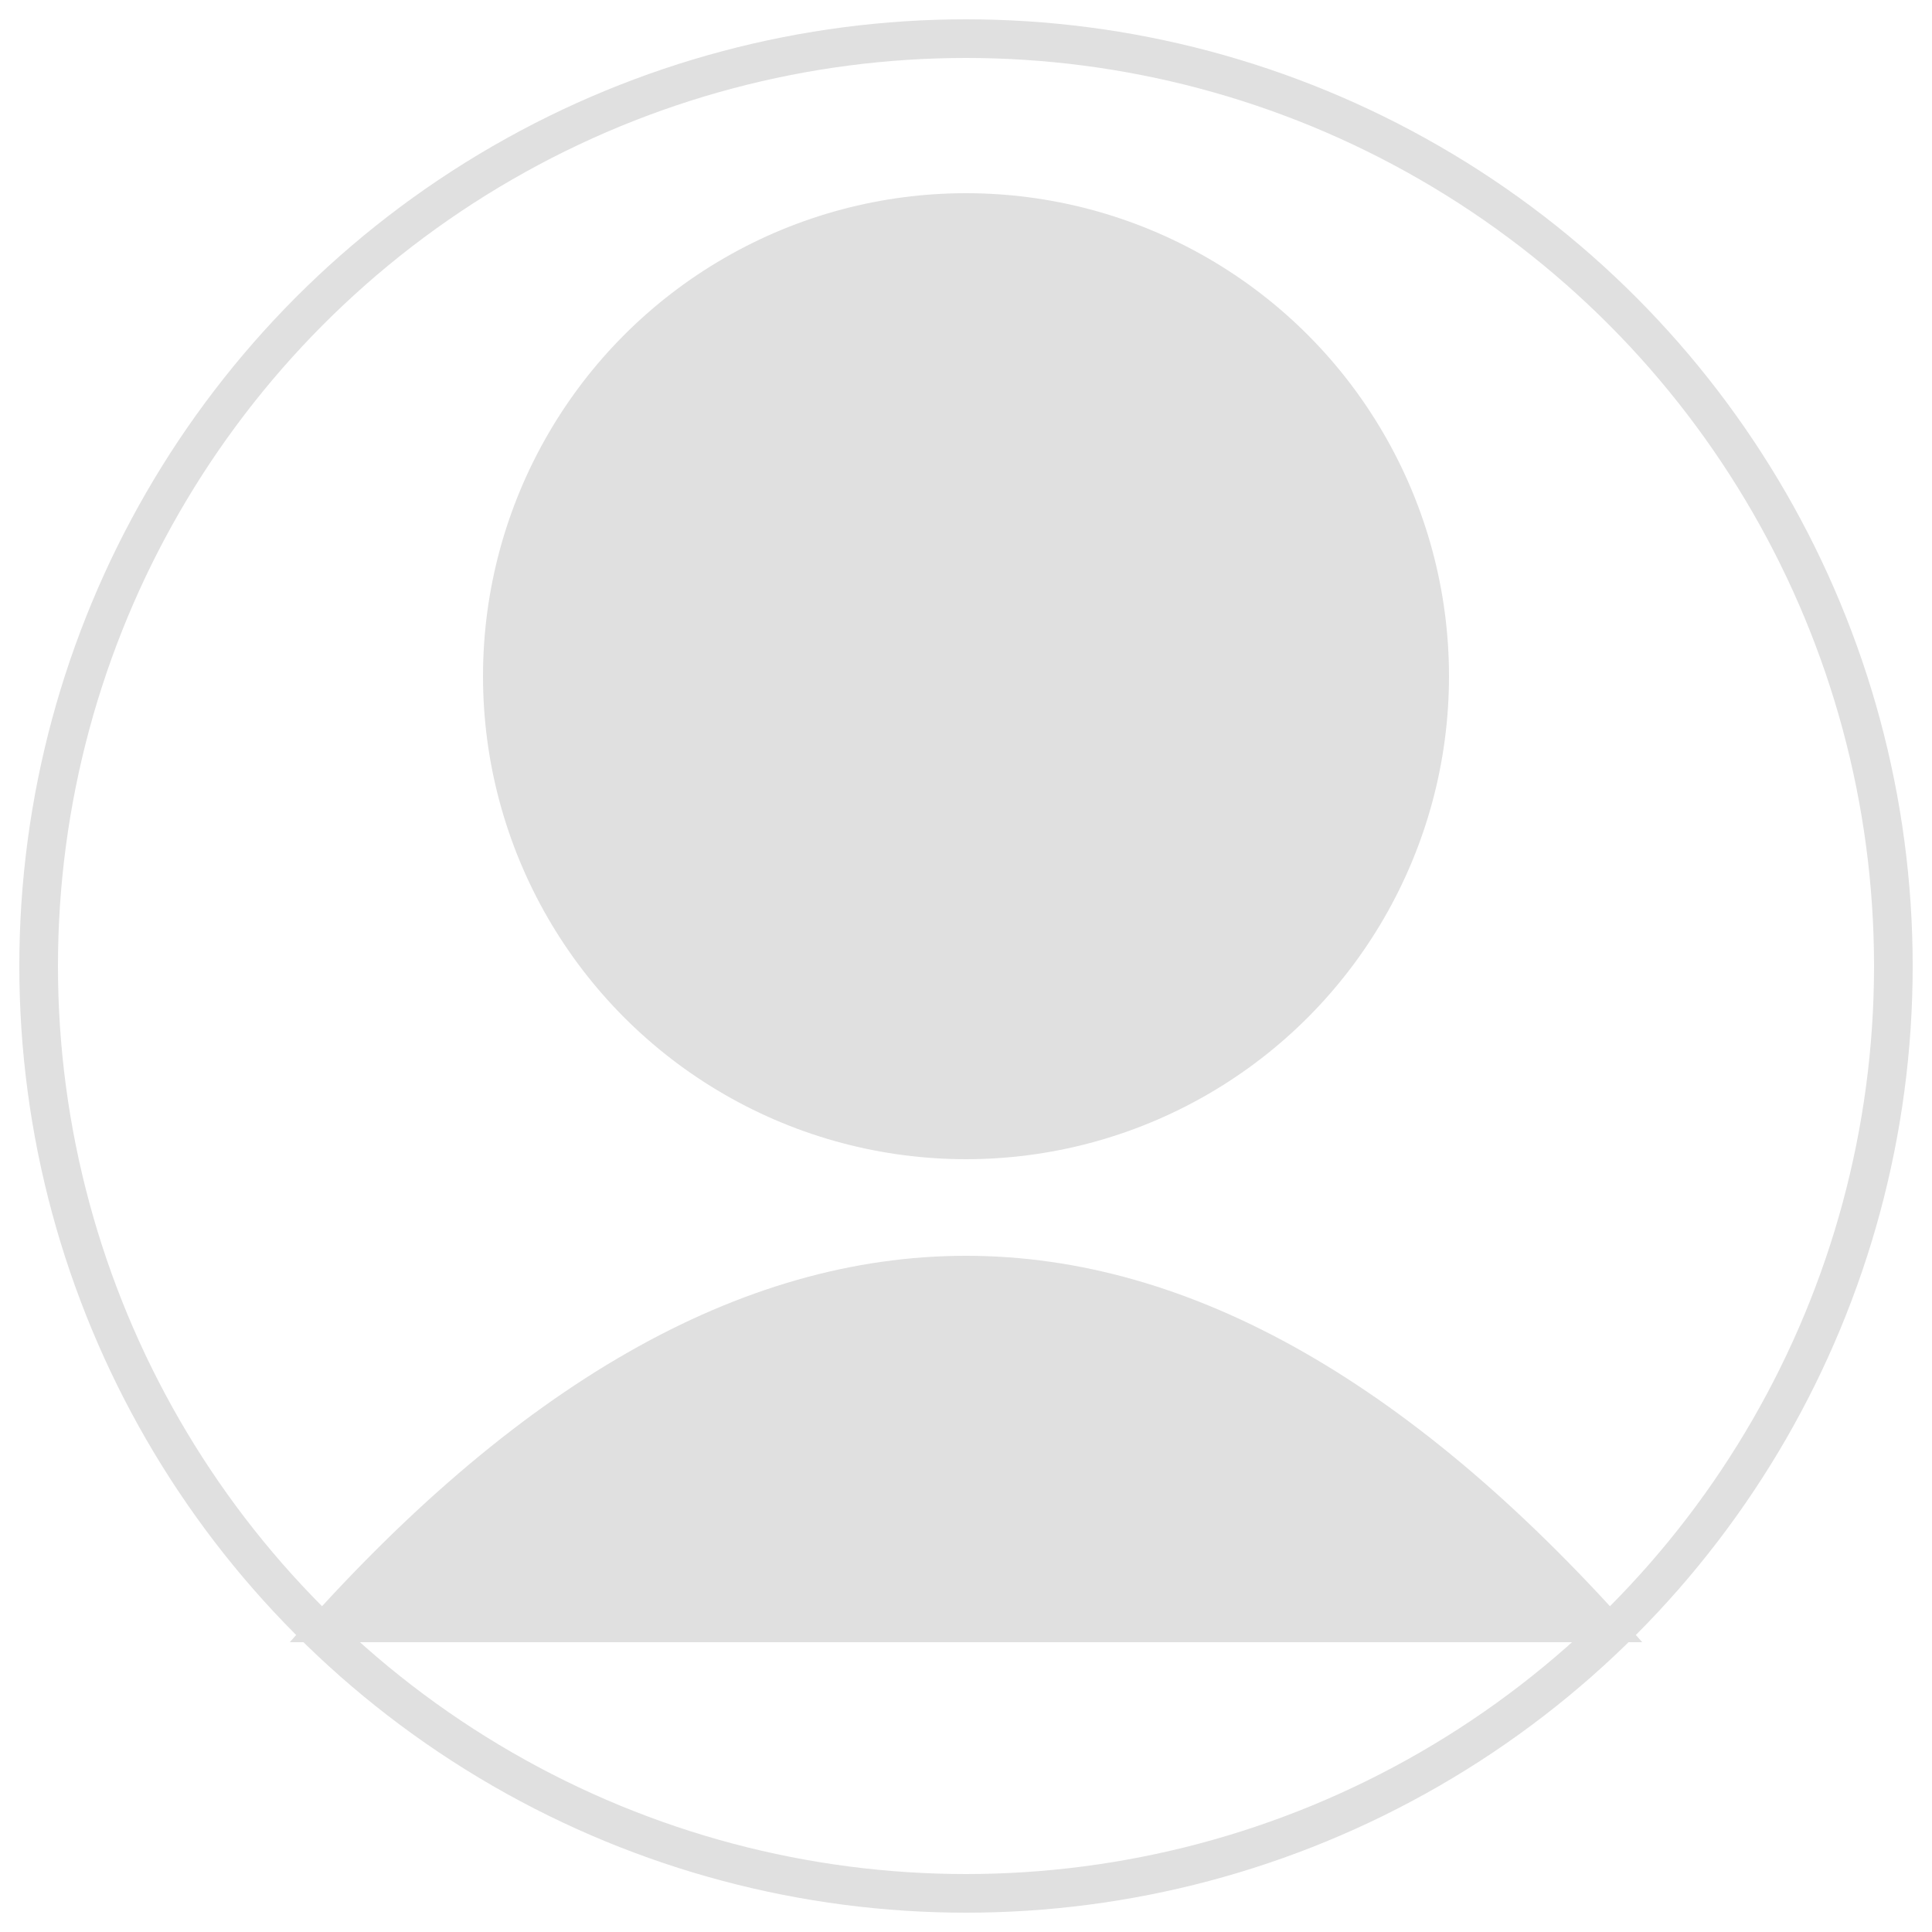 <svg xmlns="http://www.w3.org/2000/svg" viewBox="0 0 100 100">
  <circle cx="50" cy="35" r="25" fill="#e0e0e0"/>
  <path d="M15 85 Q50 45 85 85" fill="#e0e0e0"/>
  <circle cx="50" cy="50" r="48" fill="none" stroke="#e0e0e0" stroke-width="2"/>
</svg>